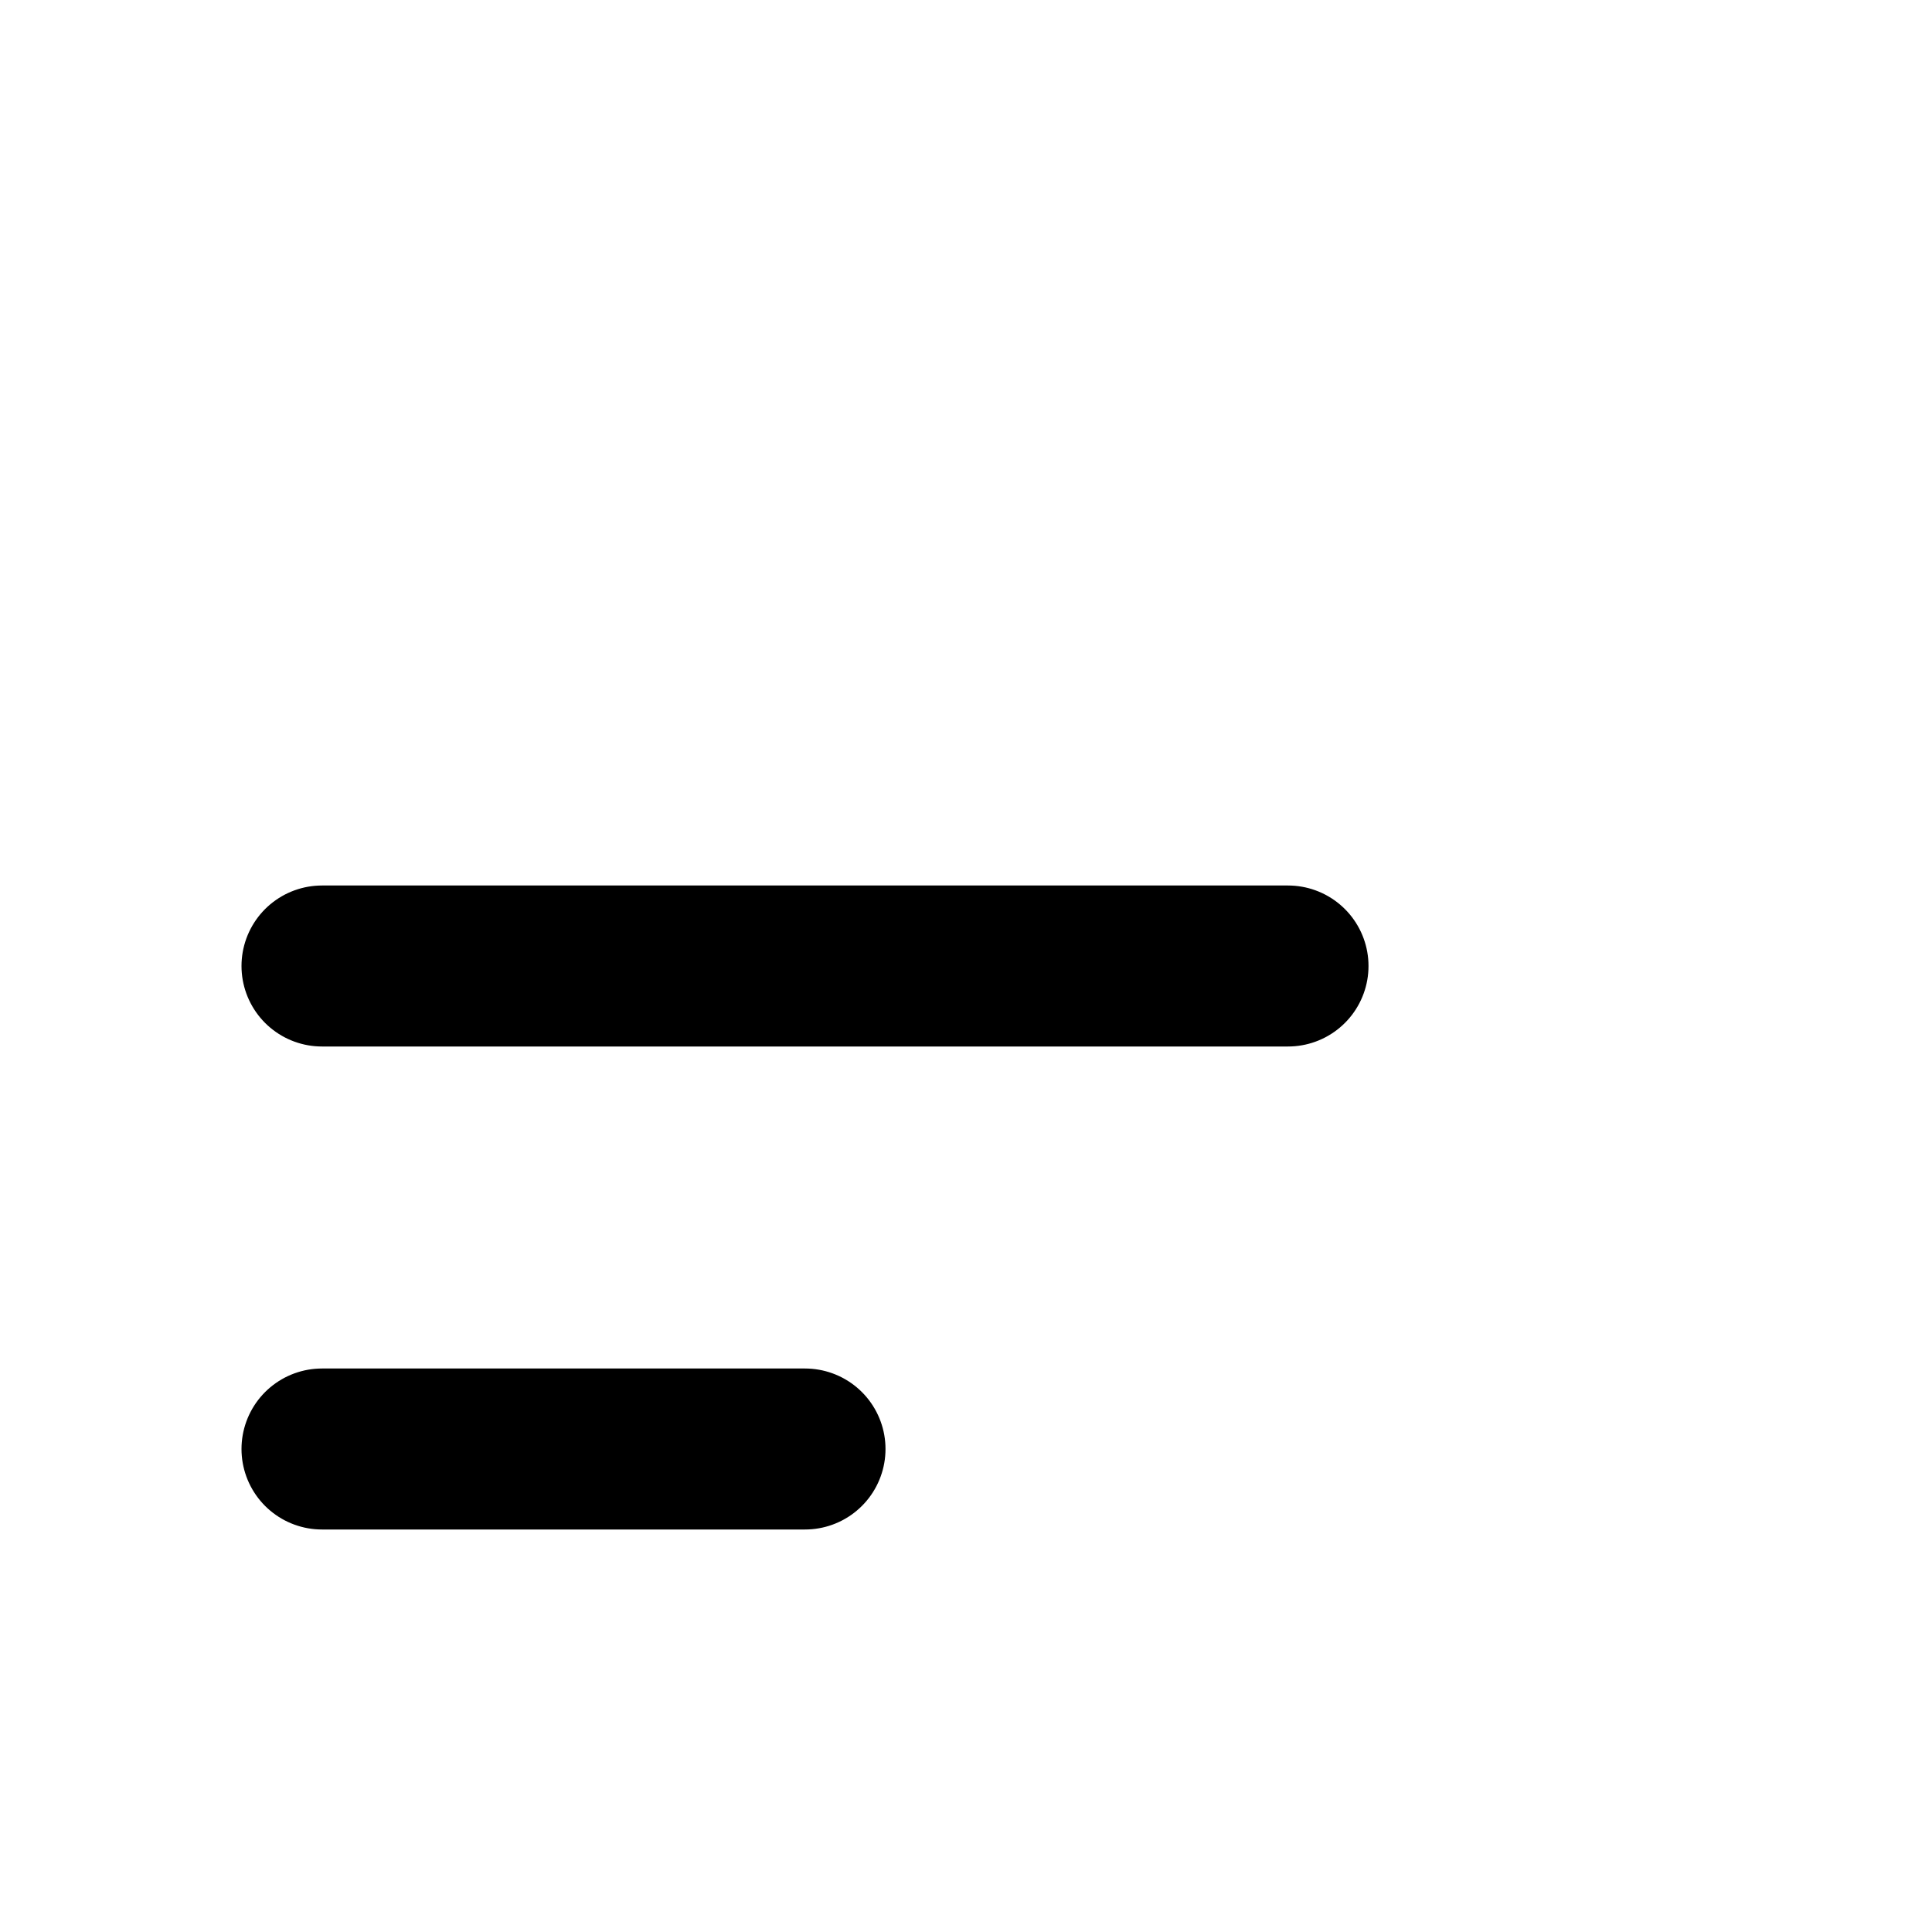 <?xml version="1.0" encoding="utf-8"?>
<svg viewBox="0 0 24 24" fill="none" xmlns="http://www.w3.org/2000/svg">
  <path d="M4 18H10" stroke="#000000" stroke-width="2" stroke-linecap="round" />
  <path d="M4 12L16 12" stroke="#000000" stroke-width="2" stroke-linecap="round" />
</svg>